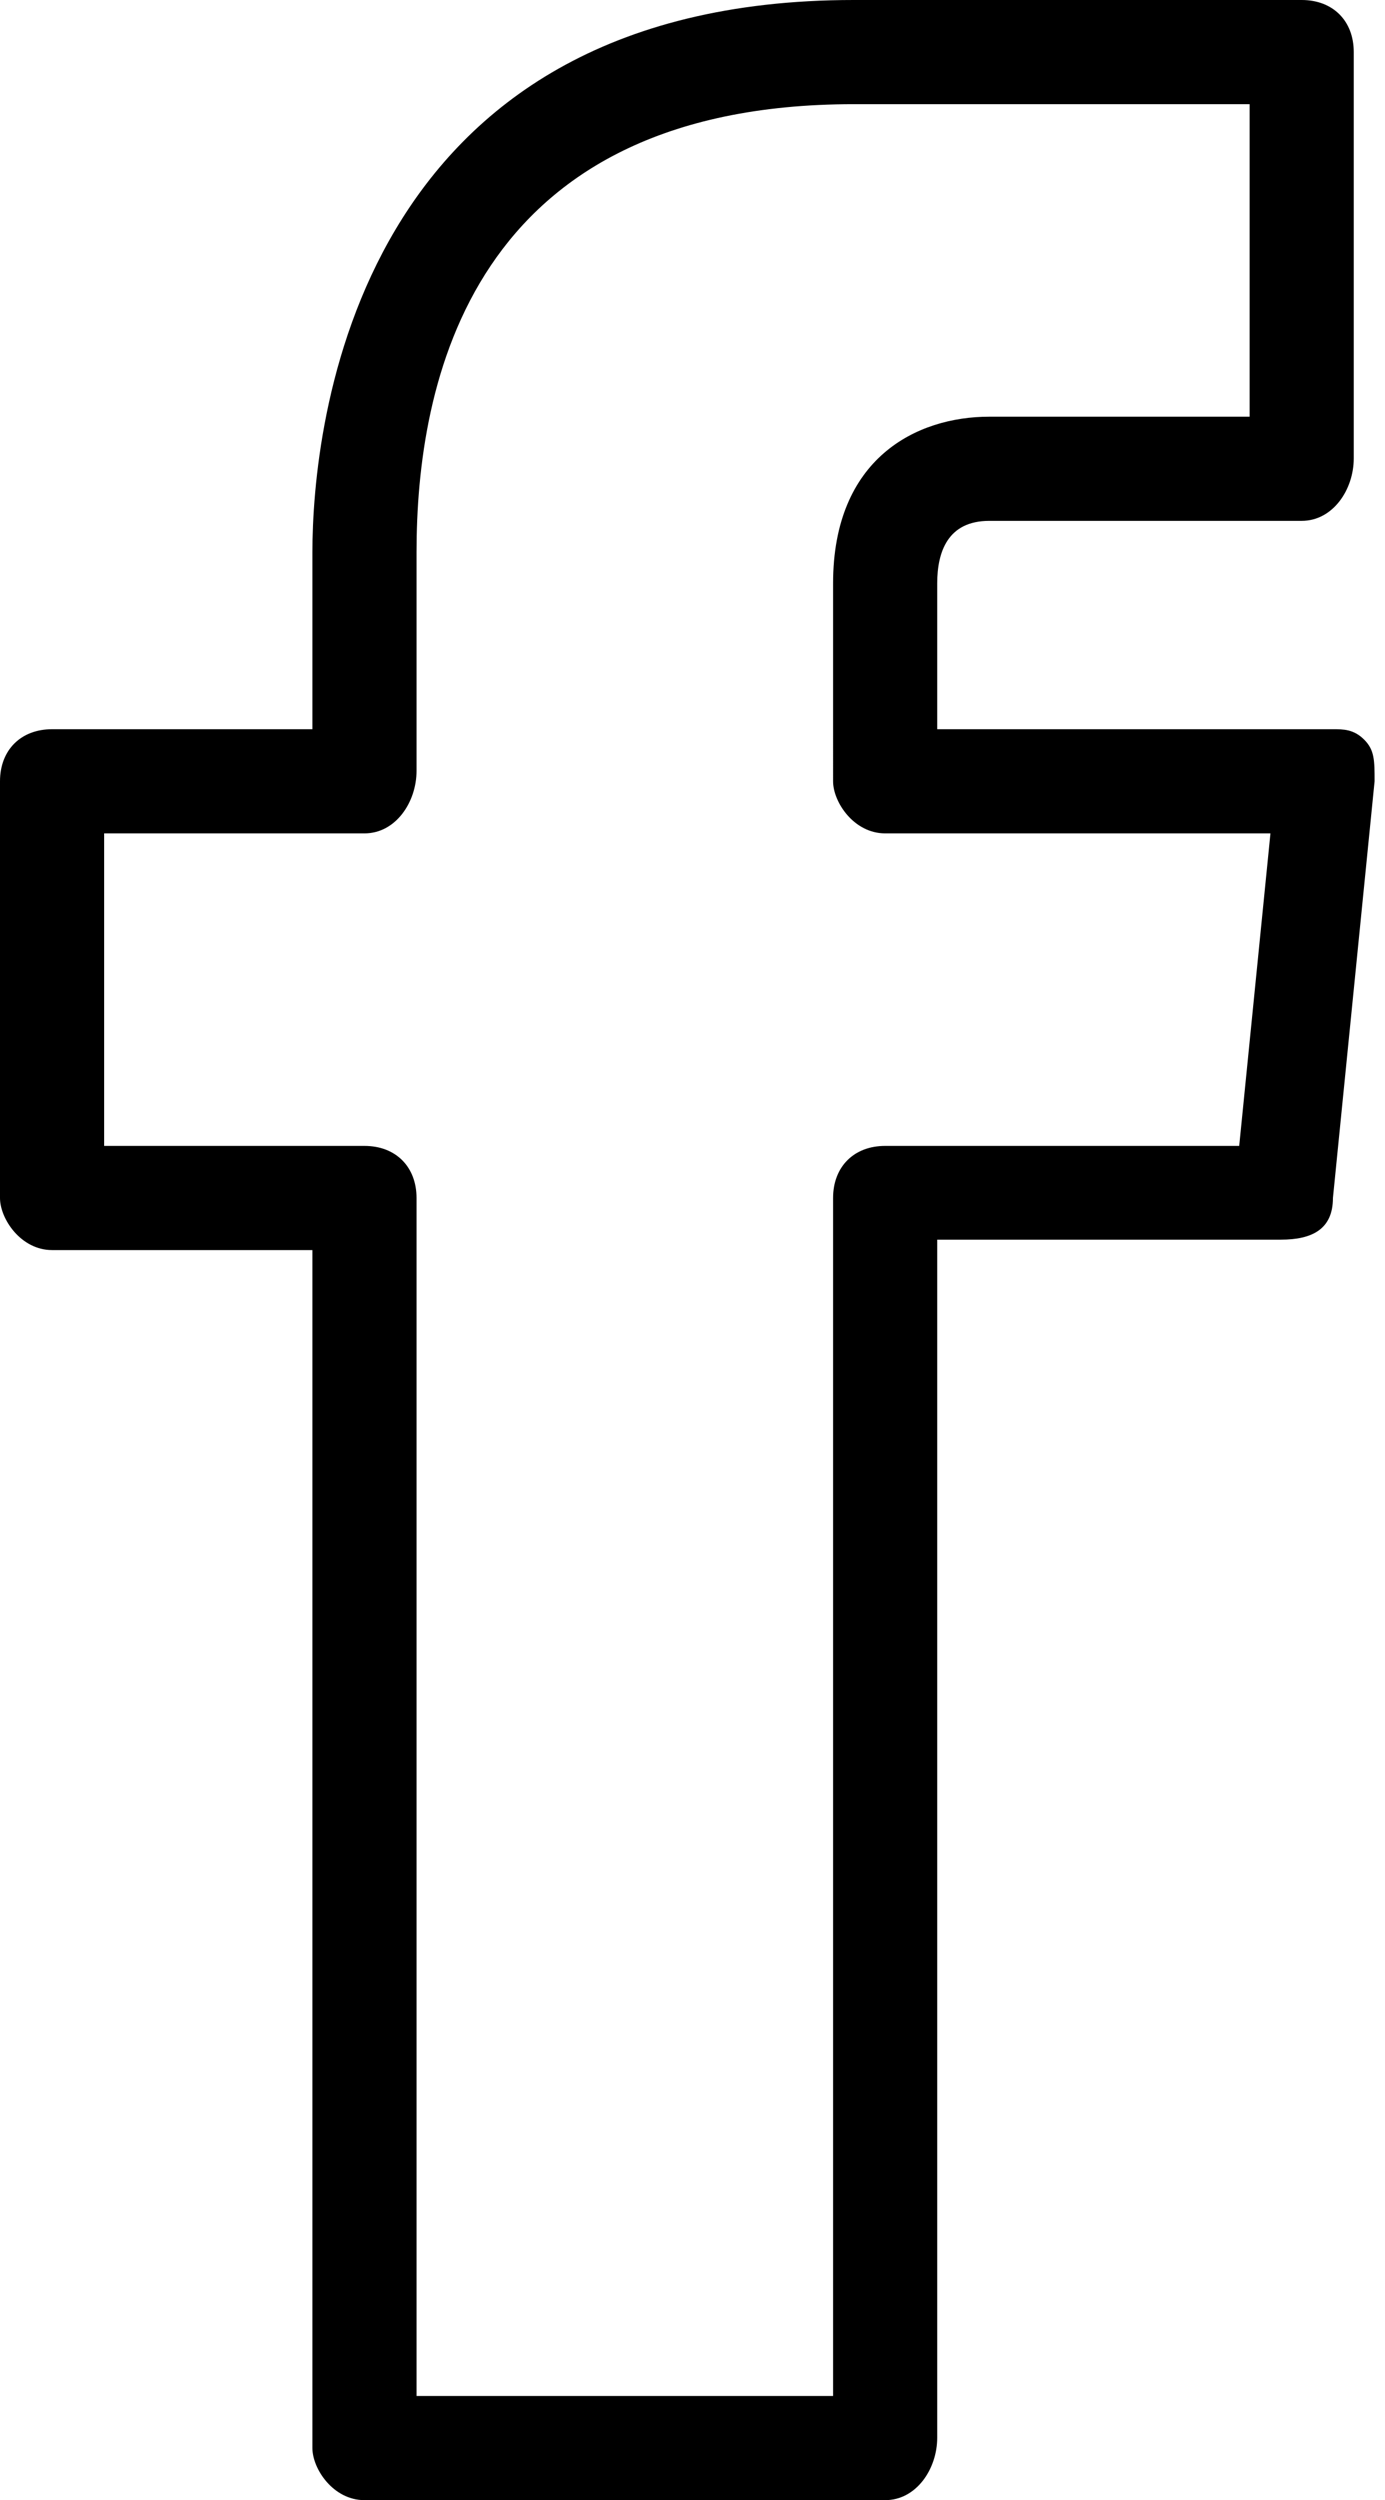 <svg xmlns="http://www.w3.org/2000/svg" viewBox="0 0 13.3 24"><path d="M8.5 24h-5c-.3 0-.5-.3-.5-.5V12H.5c-.3 0-.5-.3-.5-.5v-4c0-.3.2-.5.5-.5H3V5.3C3 4.1 3.4 0 8.2 0h4.3c.3 0 .5.2.5.5v3.9c0 .3-.2.6-.5.6h-3c-.4 0-.5.3-.5.6V7h3.8c.1 0 .2 0 .3.1.1.1.1.2.1.4l-.4 4c0 .3-.2.4-.5.4H9v11.5c0 .3-.2.6-.5.6zM4 23h4V11.5c0-.3.2-.5.5-.5h3.4l.3-3H8.5c-.3 0-.5-.3-.5-.5V5.6C8 4.4 8.8 4 9.5 4H12V1H8.2C4.5 1 4 3.7 4 5.3v2.1c0 .3-.2.6-.5.6H1v3h2.5c.3 0 .5.2.5.5V23z"/></svg>